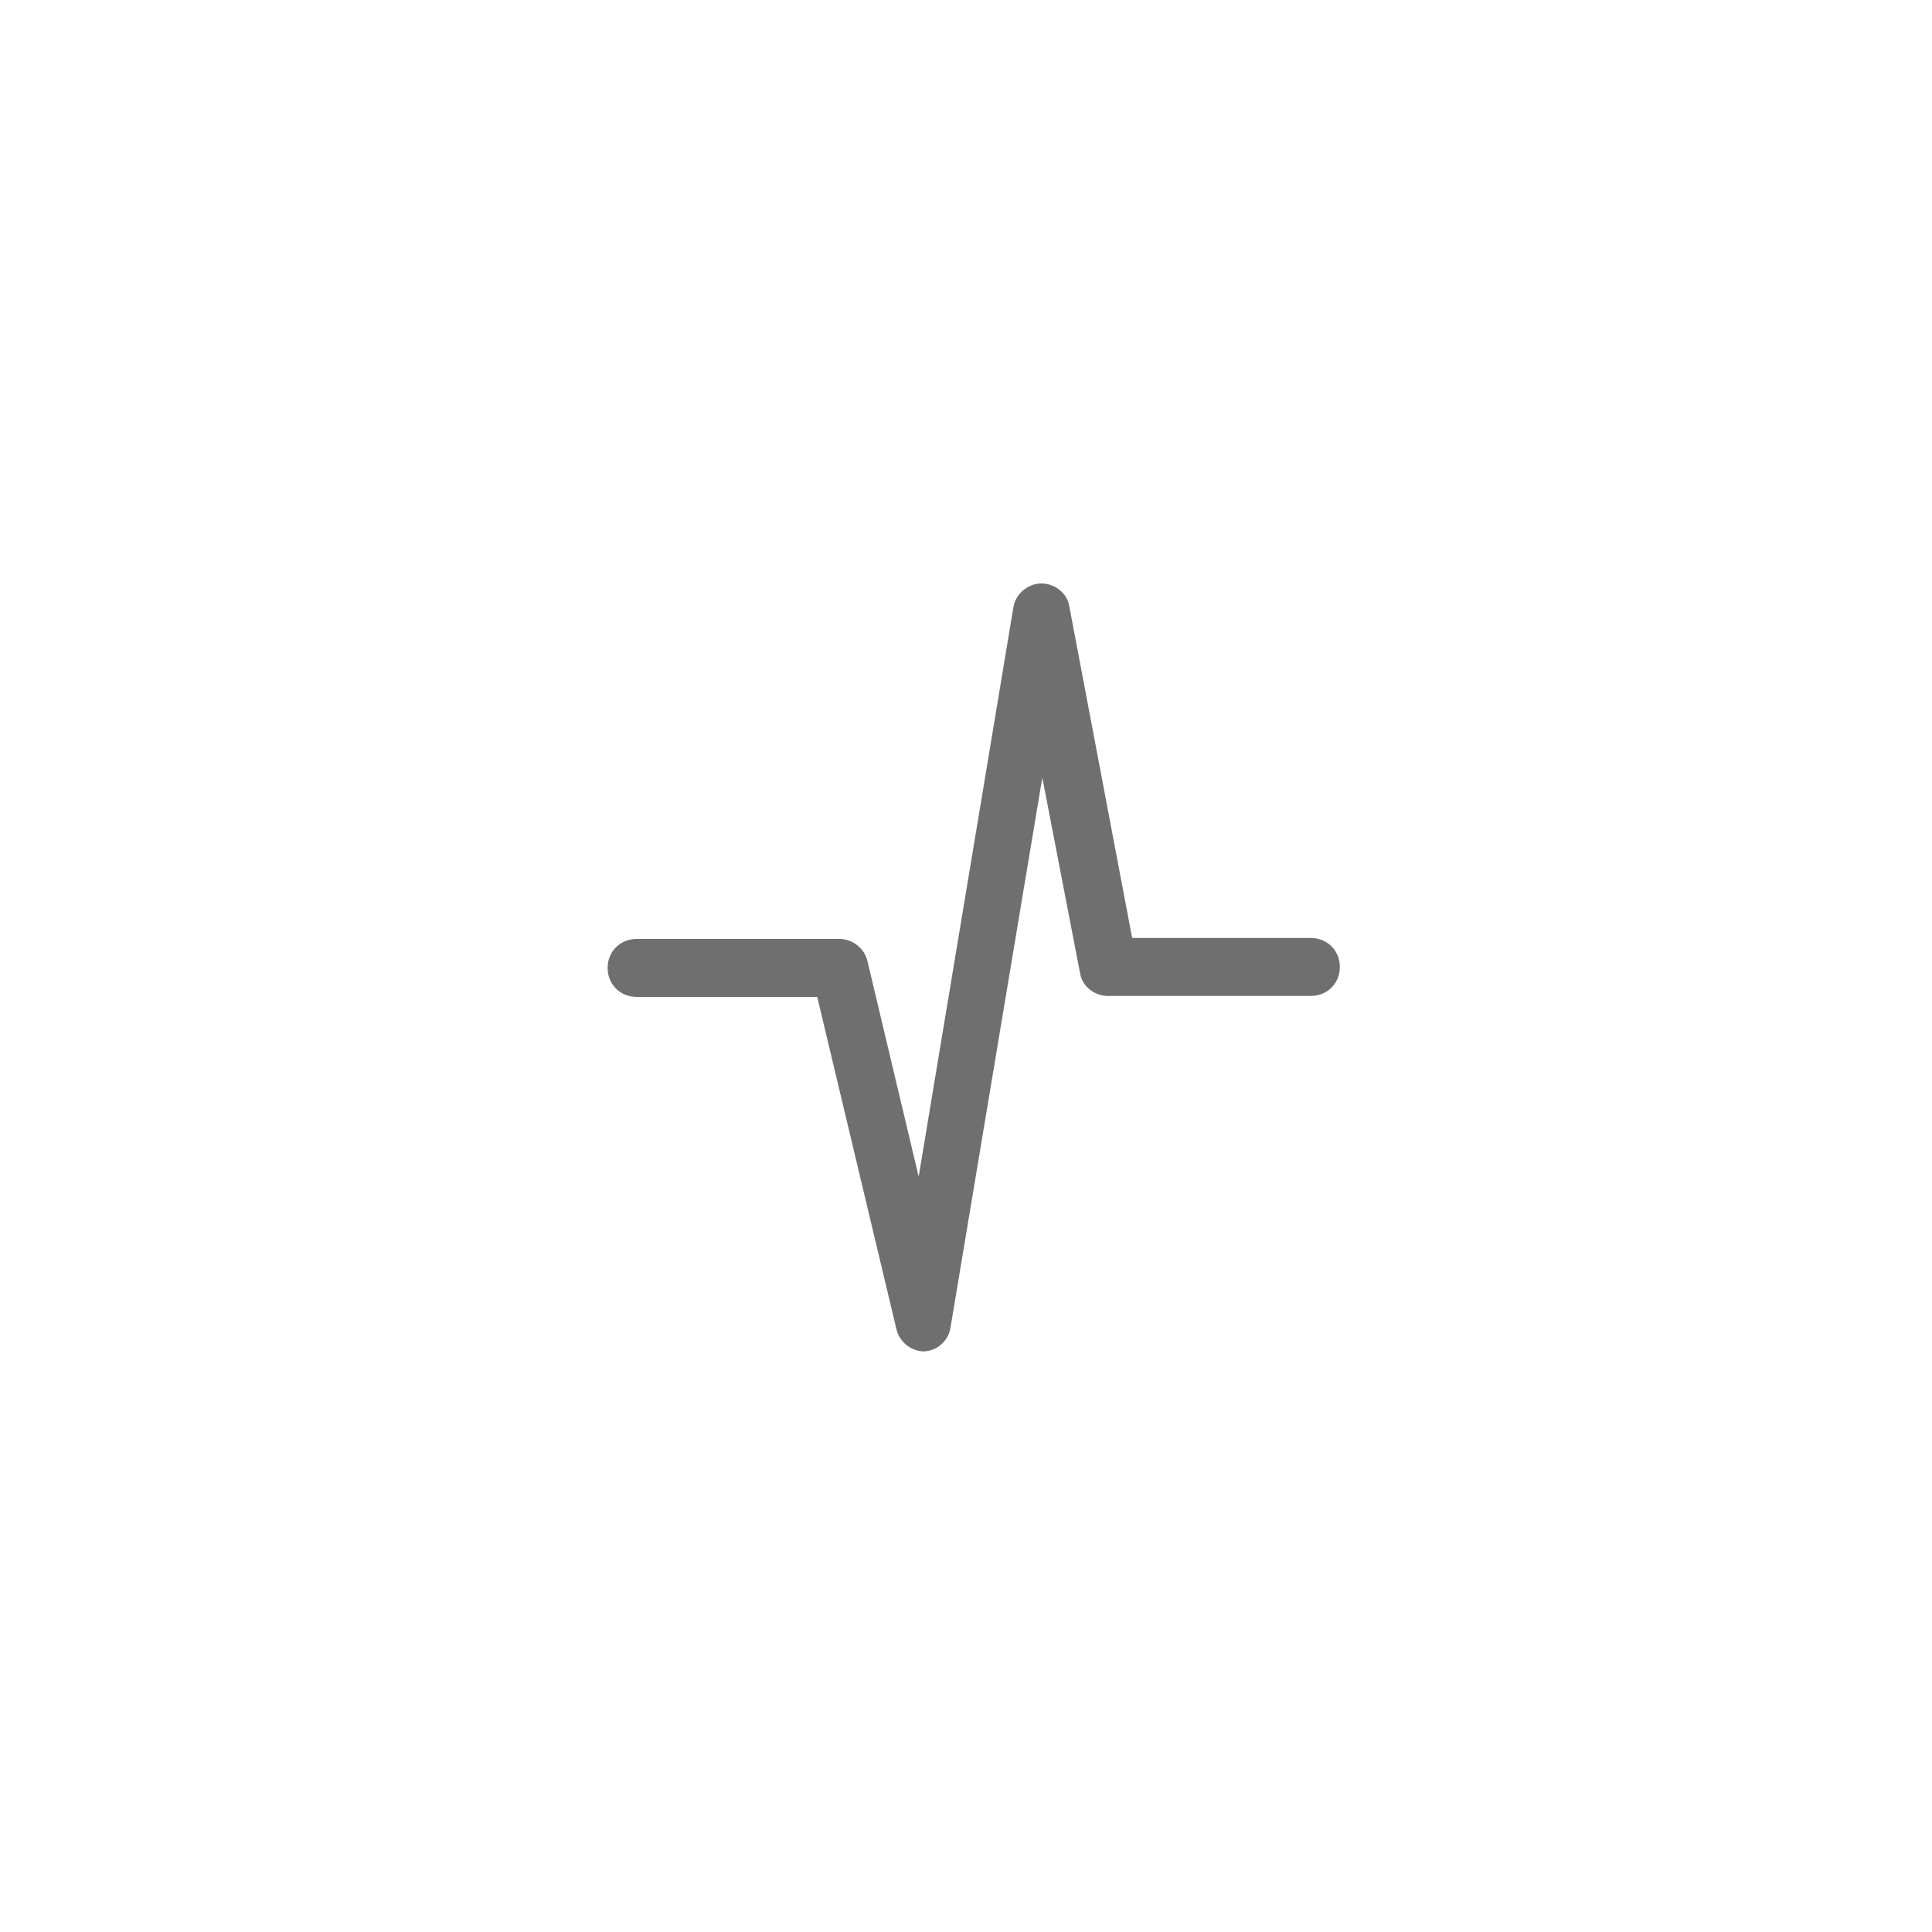 <svg xmlns="http://www.w3.org/2000/svg" viewBox="0 0 200 200"><path fill="#706f6f" d="M95.7 139.9c-1.4 0-2.6-1-2.9-2.3l-8.2-34.4H65.9c-1.7 0-3-1.3-3-3s1.3-3 3-3h21c1.4 0 2.6 1 2.9 2.3l5.3 22.3 9.8-58.9c.2-1.4 1.5-2.5 2.9-2.5s2.7 1 2.9 2.4l6.5 34.3h18.5c1.7 0 3 1.3 3 3s-1.3 3-3 3h-21c-1.4 0-2.7-1-2.9-2.4l-3.9-20.2-9.5 56.9c-.2 1.4-1.4 2.5-2.9 2.5h.2z"/></svg>